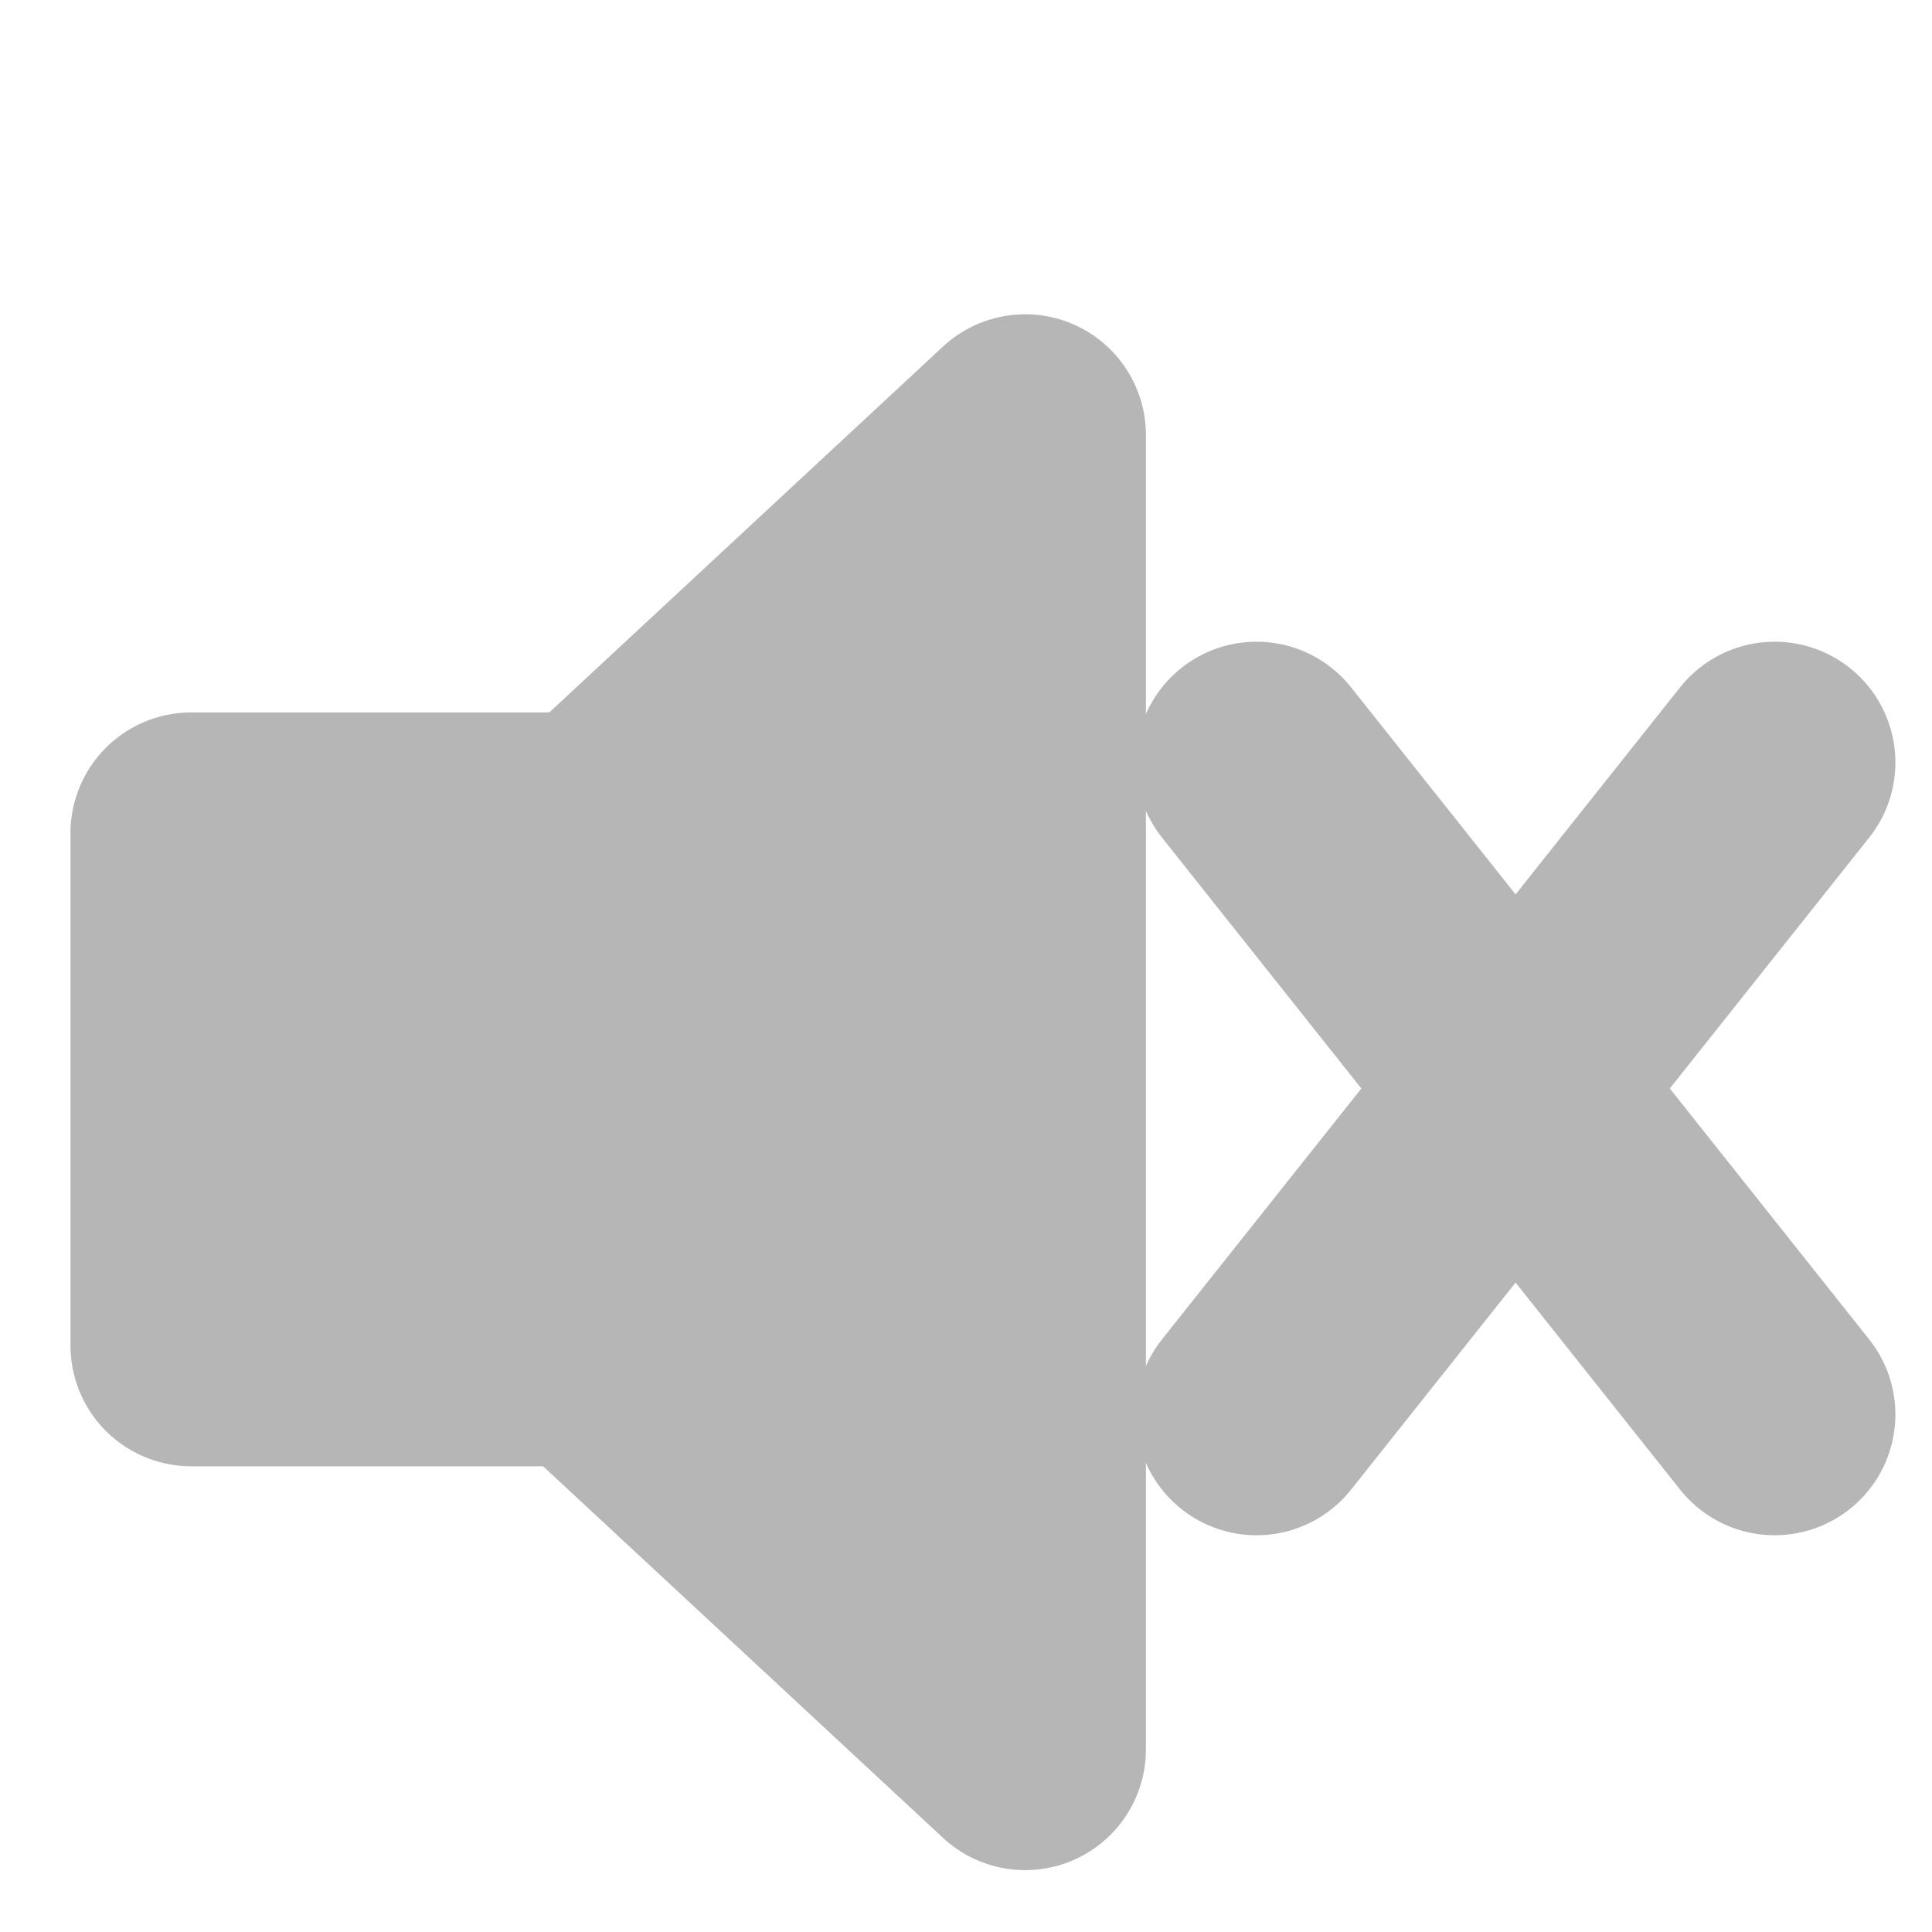 <svg:svg xmlns:dc="http://purl.org/dc/elements/1.1/" xmlns:cc="http://creativecommons.org/ns#" xmlns:rdf="http://www.w3.org/1999/02/22-rdf-syntax-ns#" xmlns:svg="http://www.w3.org/2000/svg" xmlns="http://www.w3.org/2000/svg" xmlns:sodipodi="http://sodipodi.sourceforge.net/DTD/sodipodi-0.dtd" xmlns:inkscape="http://www.inkscape.org/namespaces/inkscape" xml:space="preserve" version="1.0" width="40" height="40" inkscape:version="0.48.3.1 r9886" sodipodi:docname="Mute_Icon.svg"><rect id="backgroundrect" width="100%" height="100%" x="0" y="0" fill="none" stroke="none" class="" style=""/><defs id="defs3007"/><sodipodi:namedview pagecolor="#ffffff" bordercolor="#666666" borderopacity="1" objecttolerance="10" gridtolerance="10" guidetolerance="10" inkscape:pageopacity="0" inkscape:pageshadow="2" inkscape:window-width="1920" inkscape:window-height="1028" id="namedview3005" showgrid="false" showguides="true" inkscape:guide-bbox="true" inkscape:zoom="0.649" inkscape:cx="-282.4196" inkscape:cy="171.8348" inkscape:window-x="-8" inkscape:window-y="-8" inkscape:window-maximized="1" inkscape:current-layer="g1" inkscape:snap-smooth-nodes="false" inkscape:object-paths="false"><sodipodi:guide orientation="0,1" position="42.492,326.86" id="guide3009"/><sodipodi:guide orientation="0,1" position="118.644,164.869" id="guide3011"/><sodipodi:guide orientation="1,0" position="324.345,194.53" id="guide3005"/><sodipodi:guide orientation="1,0" position="462.635,170.647" id="guide3007"/></sodipodi:namedview>
<g class="currentLayer" style=""><title>Layer 1</title><g id="g1" class="" stroke="#b6b6b6" stroke-opacity="1" fill="#b6b6b6" fill-opacity="1"><polygon id="polygon1" points="21.225,9.007 12.355,17.25 3.959,17.25 3.959,27.858 12.227,27.858 21.225,36.219 21.225,9.007 " style="stroke-width: 5; stroke-linejoin: round;" stroke="#b6b6b6" stroke-opacity="1" fill="#b6b6b6" fill-opacity="1"/>

<path id="path3003" d="M26.015,29.286 L36.742,15.786 " style="stroke-width: 5; stroke-linecap: round;" inkscape:connector-curvature="0" sodipodi:nodetypes="cc" stroke="#b6b6b6" stroke-opacity="1" fill="#b6b6b6" fill-opacity="1"/>
<path id="path3003-1" d="M36.742,29.286 L26.015,15.786 " style="stroke-width: 5; stroke-linecap: round;" inkscape:connector-curvature="0" sodipodi:nodetypes="cc" stroke="#b6b6b6" stroke-opacity="1" fill="#b6b6b6" fill-opacity="1"/></g></g></svg:svg>